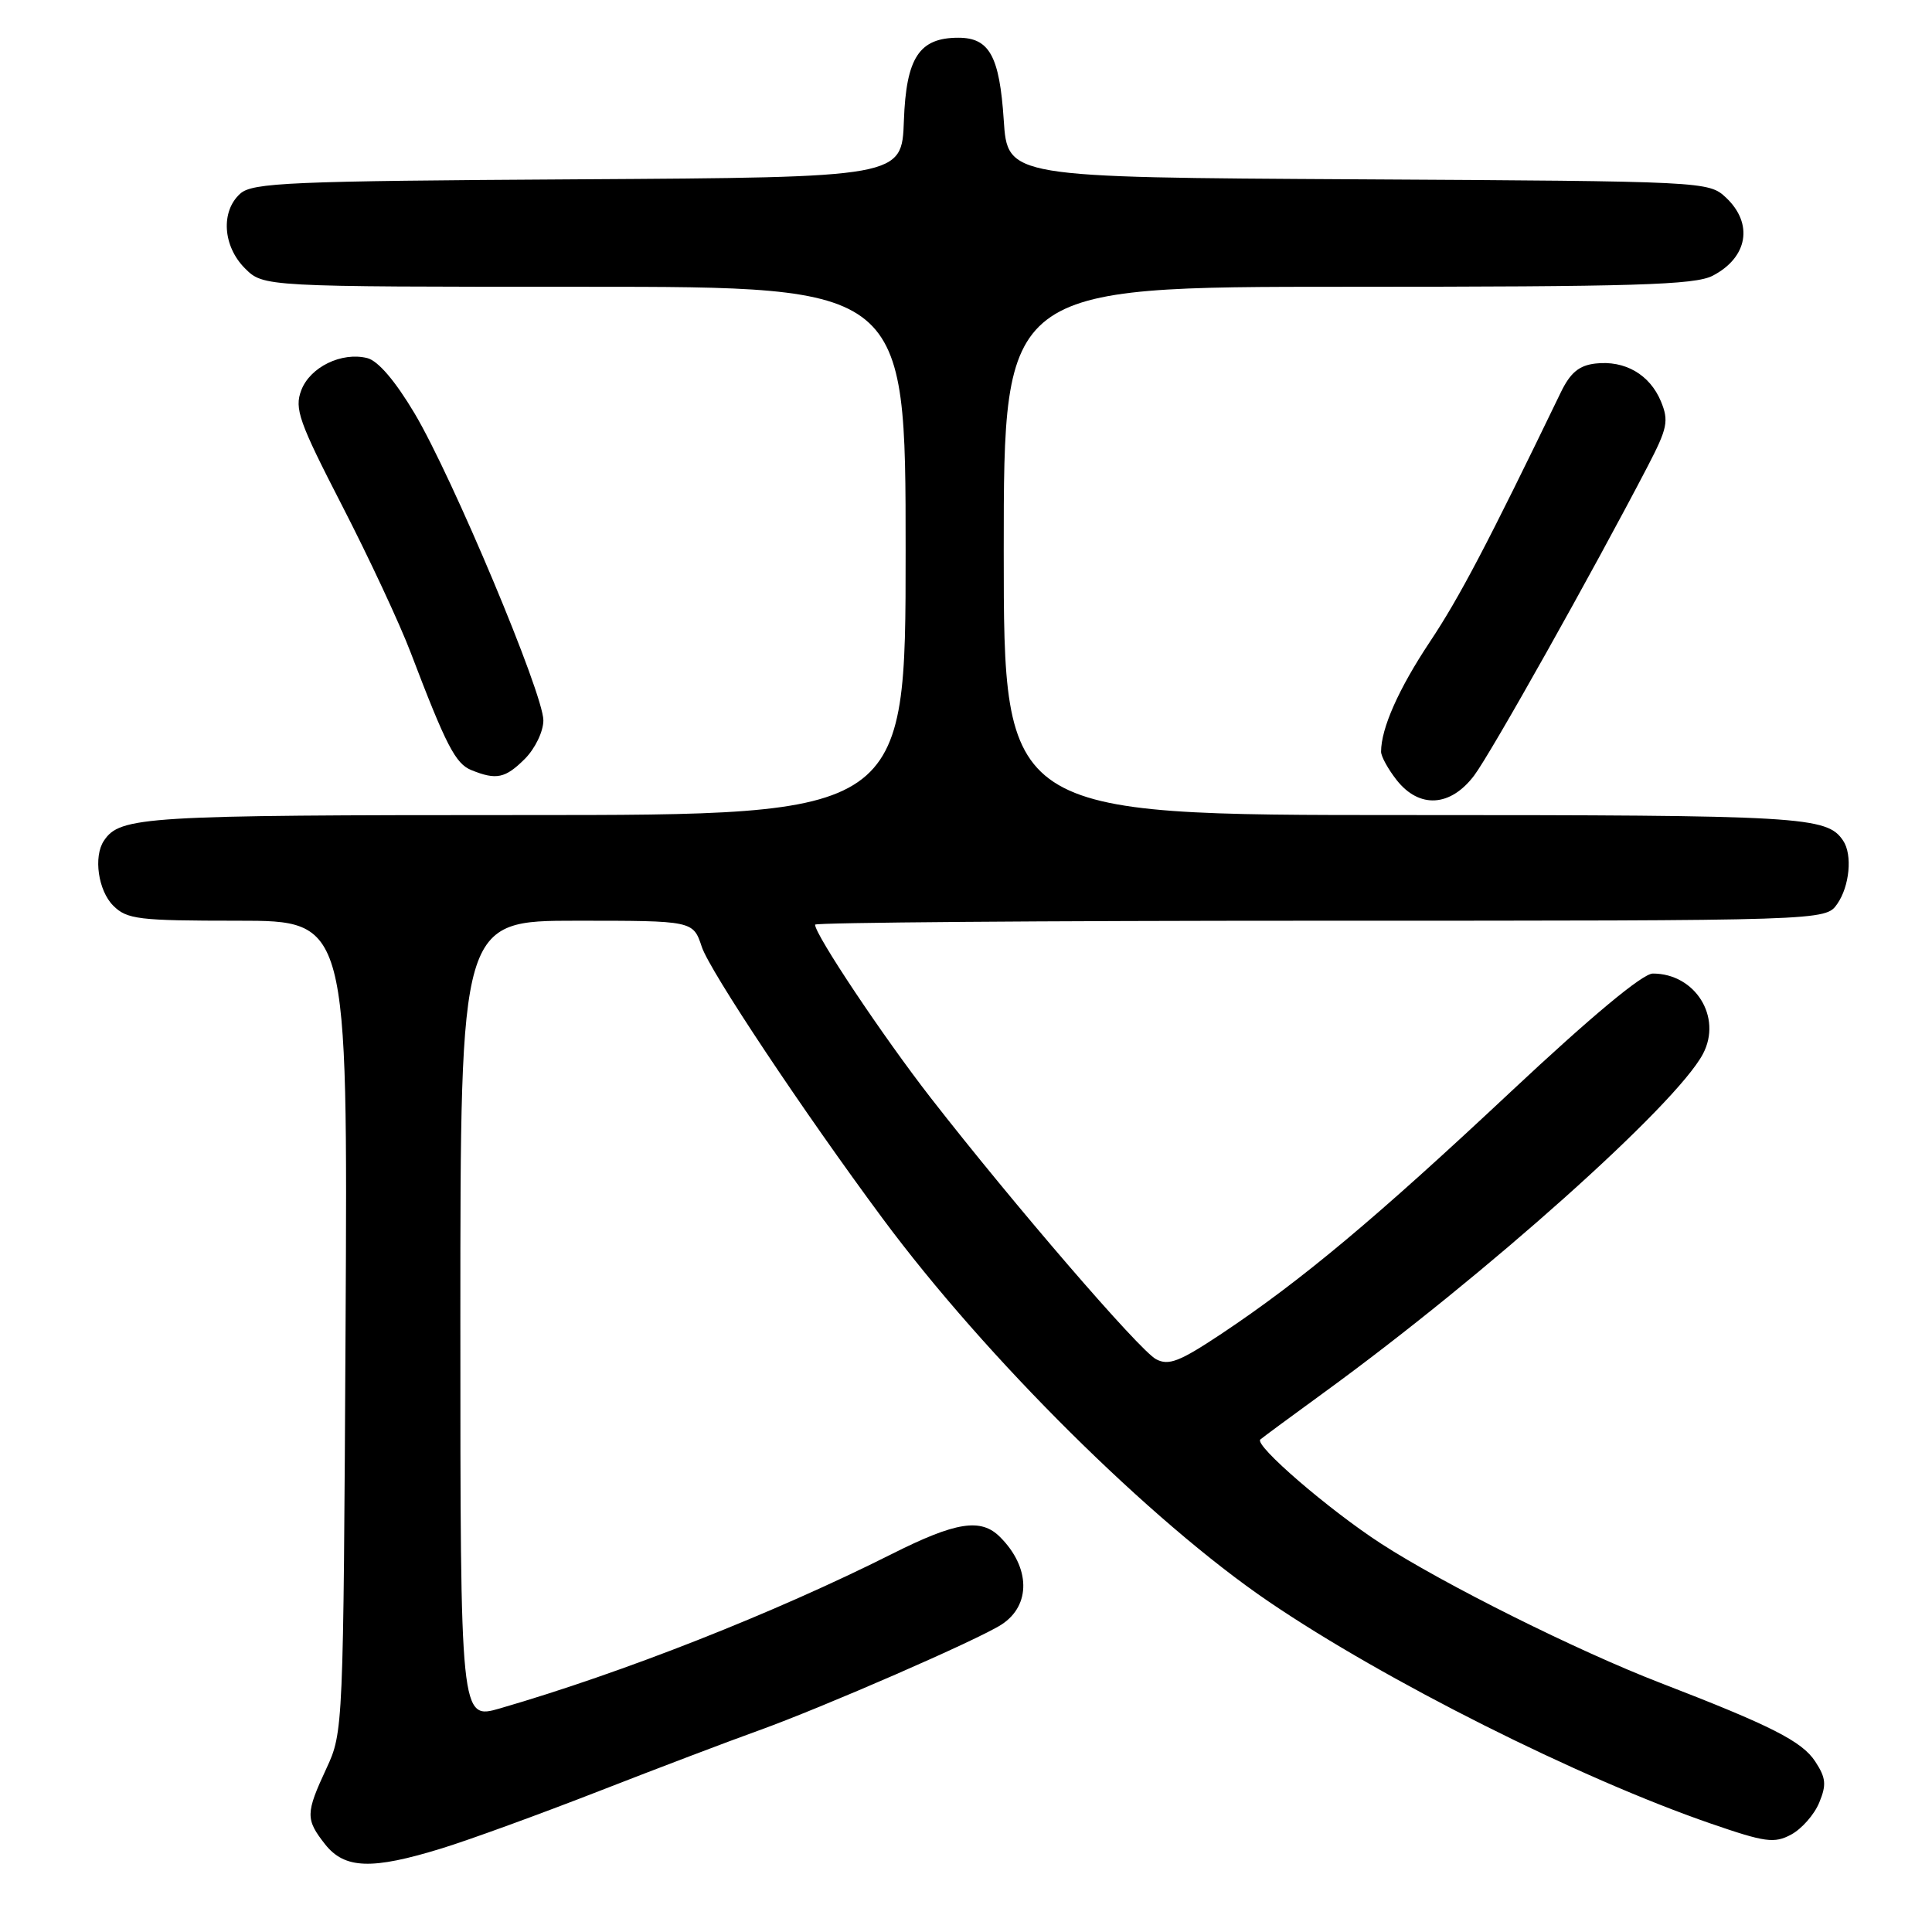 <?xml version="1.0" encoding="UTF-8" standalone="no"?>
<!DOCTYPE svg PUBLIC "-//W3C//DTD SVG 1.1//EN" "http://www.w3.org/Graphics/SVG/1.1/DTD/svg11.dtd" >
<svg xmlns="http://www.w3.org/2000/svg" xmlns:xlink="http://www.w3.org/1999/xlink" version="1.1" viewBox="0 0 256 256">
 <g >
 <path fill="currentColor"
d=" M 58.53 244.92 C 62.23 243.78 71.61 240.36 79.38 237.33 C 87.15 234.30 96.65 230.69 100.50 229.31 C 109.01 226.25 129.66 217.25 132.71 215.26 C 136.63 212.71 136.54 207.68 132.51 203.66 C 129.98 201.12 126.67 201.64 118.18 205.91 C 102.60 213.74 82.58 221.63 66.25 226.37 C 61.00 227.89 61.00 227.89 61.00 174.95 C 61.00 122.00 61.00 122.00 76.42 122.00 C 91.84 122.00 91.84 122.00 92.99 125.46 C 94.04 128.65 106.47 147.32 116.97 161.48 C 130.65 179.93 152.49 201.60 168.14 212.24 C 183.50 222.69 209.27 235.63 226.71 241.64 C 233.90 244.12 235.10 244.29 237.34 243.09 C 238.73 242.34 240.40 240.45 241.05 238.87 C 242.04 236.49 241.95 235.58 240.53 233.41 C 238.78 230.73 234.69 228.66 220.00 222.99 C 209.05 218.77 191.29 209.91 183.00 204.54 C 176.09 200.06 166.16 191.50 167.00 190.74 C 167.28 190.49 171.10 187.67 175.50 184.47 C 196.93 168.87 222.08 146.40 225.65 139.65 C 228.23 134.77 224.63 129.00 219.01 129.00 C 217.66 129.00 210.89 134.64 200.20 144.65 C 182.30 161.43 172.44 169.68 161.84 176.74 C 156.29 180.43 154.85 180.99 153.18 180.10 C 150.97 178.92 134.35 159.63 123.35 145.50 C 117.04 137.39 108.00 123.86 108.00 122.52 C 108.00 122.24 138.12 122.00 174.94 122.00 C 241.89 122.00 241.89 122.00 243.44 119.78 C 245.08 117.44 245.48 113.26 244.23 111.40 C 242.08 108.18 239.05 108.00 186.07 108.00 C 133.00 108.00 133.00 108.00 133.00 73.00 C 133.00 38.00 133.00 38.00 178.55 38.00 C 216.57 38.00 224.57 37.76 226.93 36.54 C 231.60 34.12 232.37 29.63 228.70 26.18 C 226.41 24.04 226.02 24.02 179.95 23.76 C 133.50 23.50 133.50 23.50 133.00 15.90 C 132.44 7.43 131.10 5.00 126.99 5.00 C 121.80 5.00 120.07 7.63 119.77 16.00 C 119.50 23.50 119.50 23.50 76.57 23.76 C 38.37 23.99 33.43 24.20 31.82 25.67 C 29.23 28.01 29.52 32.61 32.45 35.55 C 34.91 38.00 34.91 38.00 77.45 38.00 C 120.00 38.00 120.00 38.00 120.00 73.00 C 120.00 108.00 120.00 108.00 69.43 108.00 C 18.99 108.00 15.91 108.19 13.77 111.40 C 12.36 113.50 13.01 118.01 15.00 120.00 C 16.82 121.82 18.33 122.00 31.54 122.00 C 46.08 122.00 46.08 122.00 45.79 175.75 C 45.50 229.09 45.48 229.54 43.25 234.33 C 40.49 240.27 40.47 241.06 43.07 244.37 C 45.66 247.65 49.26 247.78 58.53 244.92 Z  M 195.34 102.75 C 197.57 99.79 211.07 75.73 218.32 61.80 C 220.95 56.74 221.15 55.77 220.08 53.18 C 218.60 49.63 215.31 47.72 211.41 48.17 C 209.23 48.42 208.08 49.38 206.81 52.00 C 197.14 72.01 193.40 79.14 189.47 85.04 C 185.32 91.28 183.00 96.51 183.00 99.61 C 183.00 100.23 183.93 101.92 185.07 103.37 C 188.07 107.17 192.20 106.92 195.34 102.75 Z  M 69.55 100.55 C 70.91 99.18 72.00 96.92 72.00 95.45 C 72.00 91.93 59.97 63.25 54.93 54.77 C 52.39 50.50 50.10 47.81 48.67 47.45 C 45.27 46.60 41.09 48.63 39.92 51.71 C 38.99 54.15 39.61 55.89 45.32 66.98 C 48.87 73.87 52.97 82.65 54.43 86.50 C 59.10 98.76 60.35 101.19 62.45 102.04 C 65.77 103.39 66.95 103.14 69.55 100.55 Z "/>
</g>
</svg>
